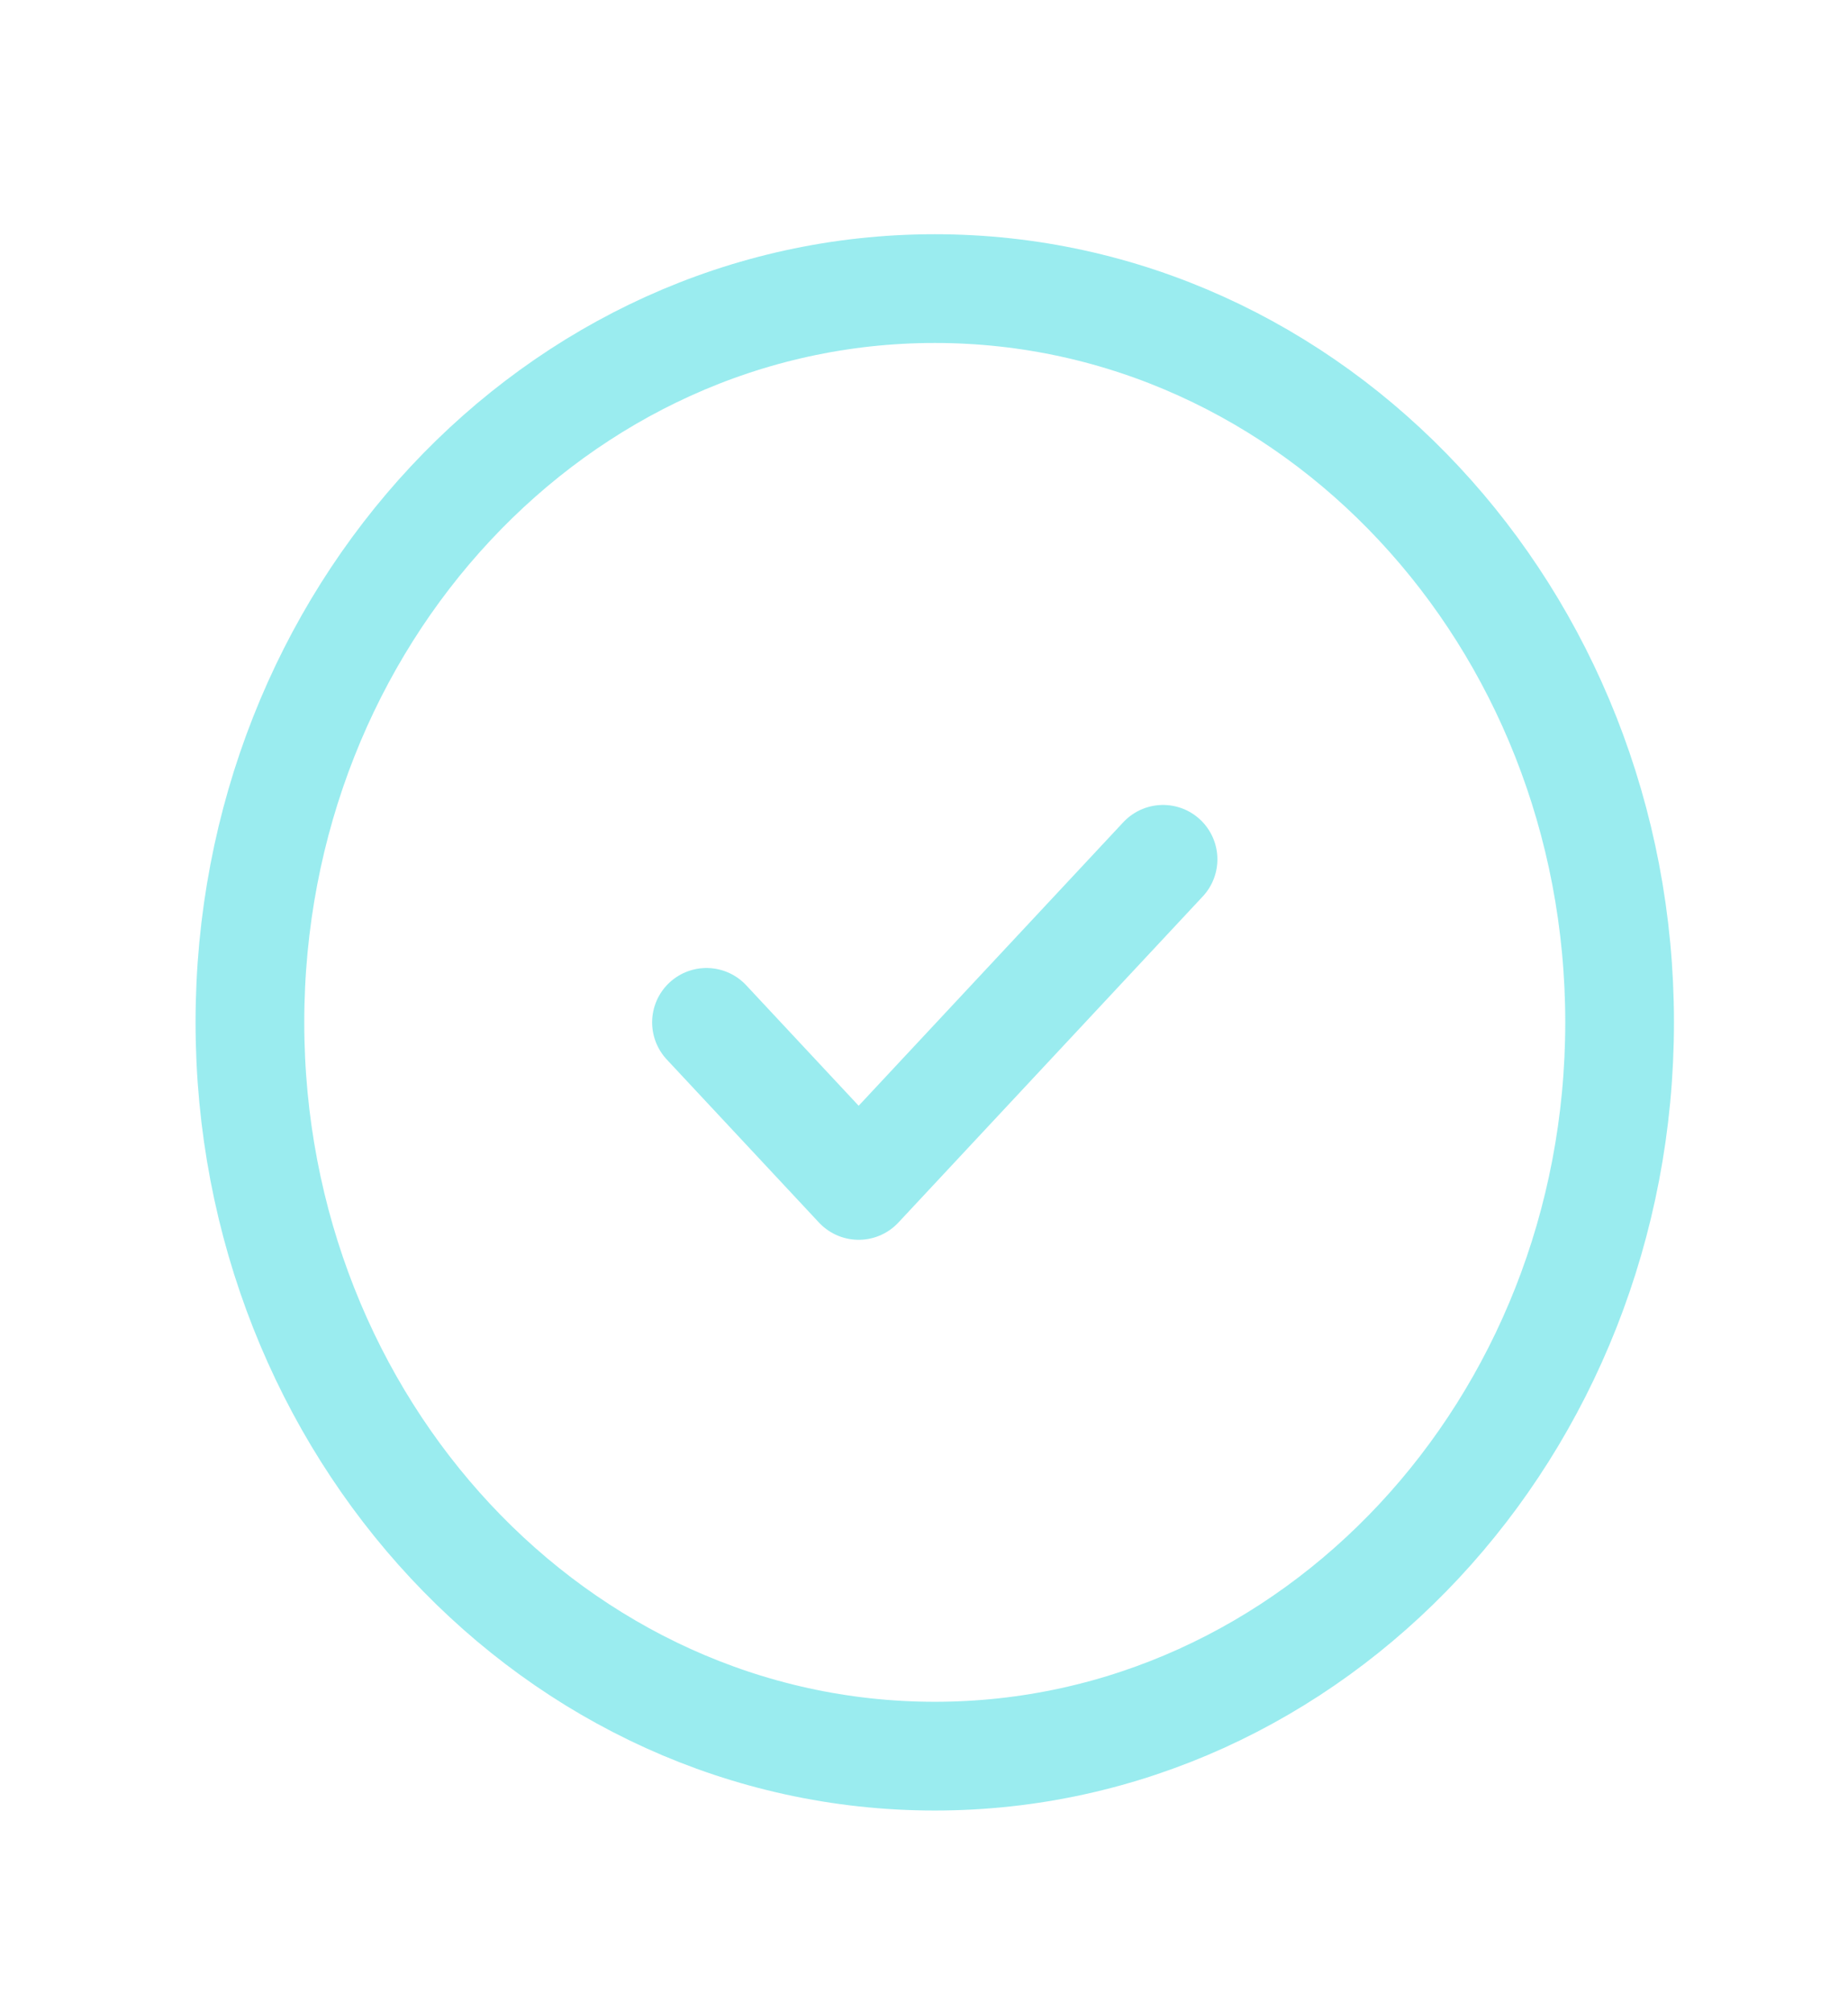 <svg width="34" height="37" viewBox="0 0 34 37" fill="none" xmlns="http://www.w3.org/2000/svg">
    <path d="M12.998 18.804L15.798 21.803L21.398 15.805M29.798 18.804C29.798 26.257 24.156 32.3 17.198 32.3C10.239 32.3 4.598 26.257 4.598 18.804C4.598 11.351 10.239 5.308 17.198 5.308C24.156 5.308 29.798 11.351 29.798 18.804Z" stroke="#81E7EB" stroke-opacity="0.8" stroke-width="2" stroke-linecap="round" stroke-linejoin="round"/>
</svg>
